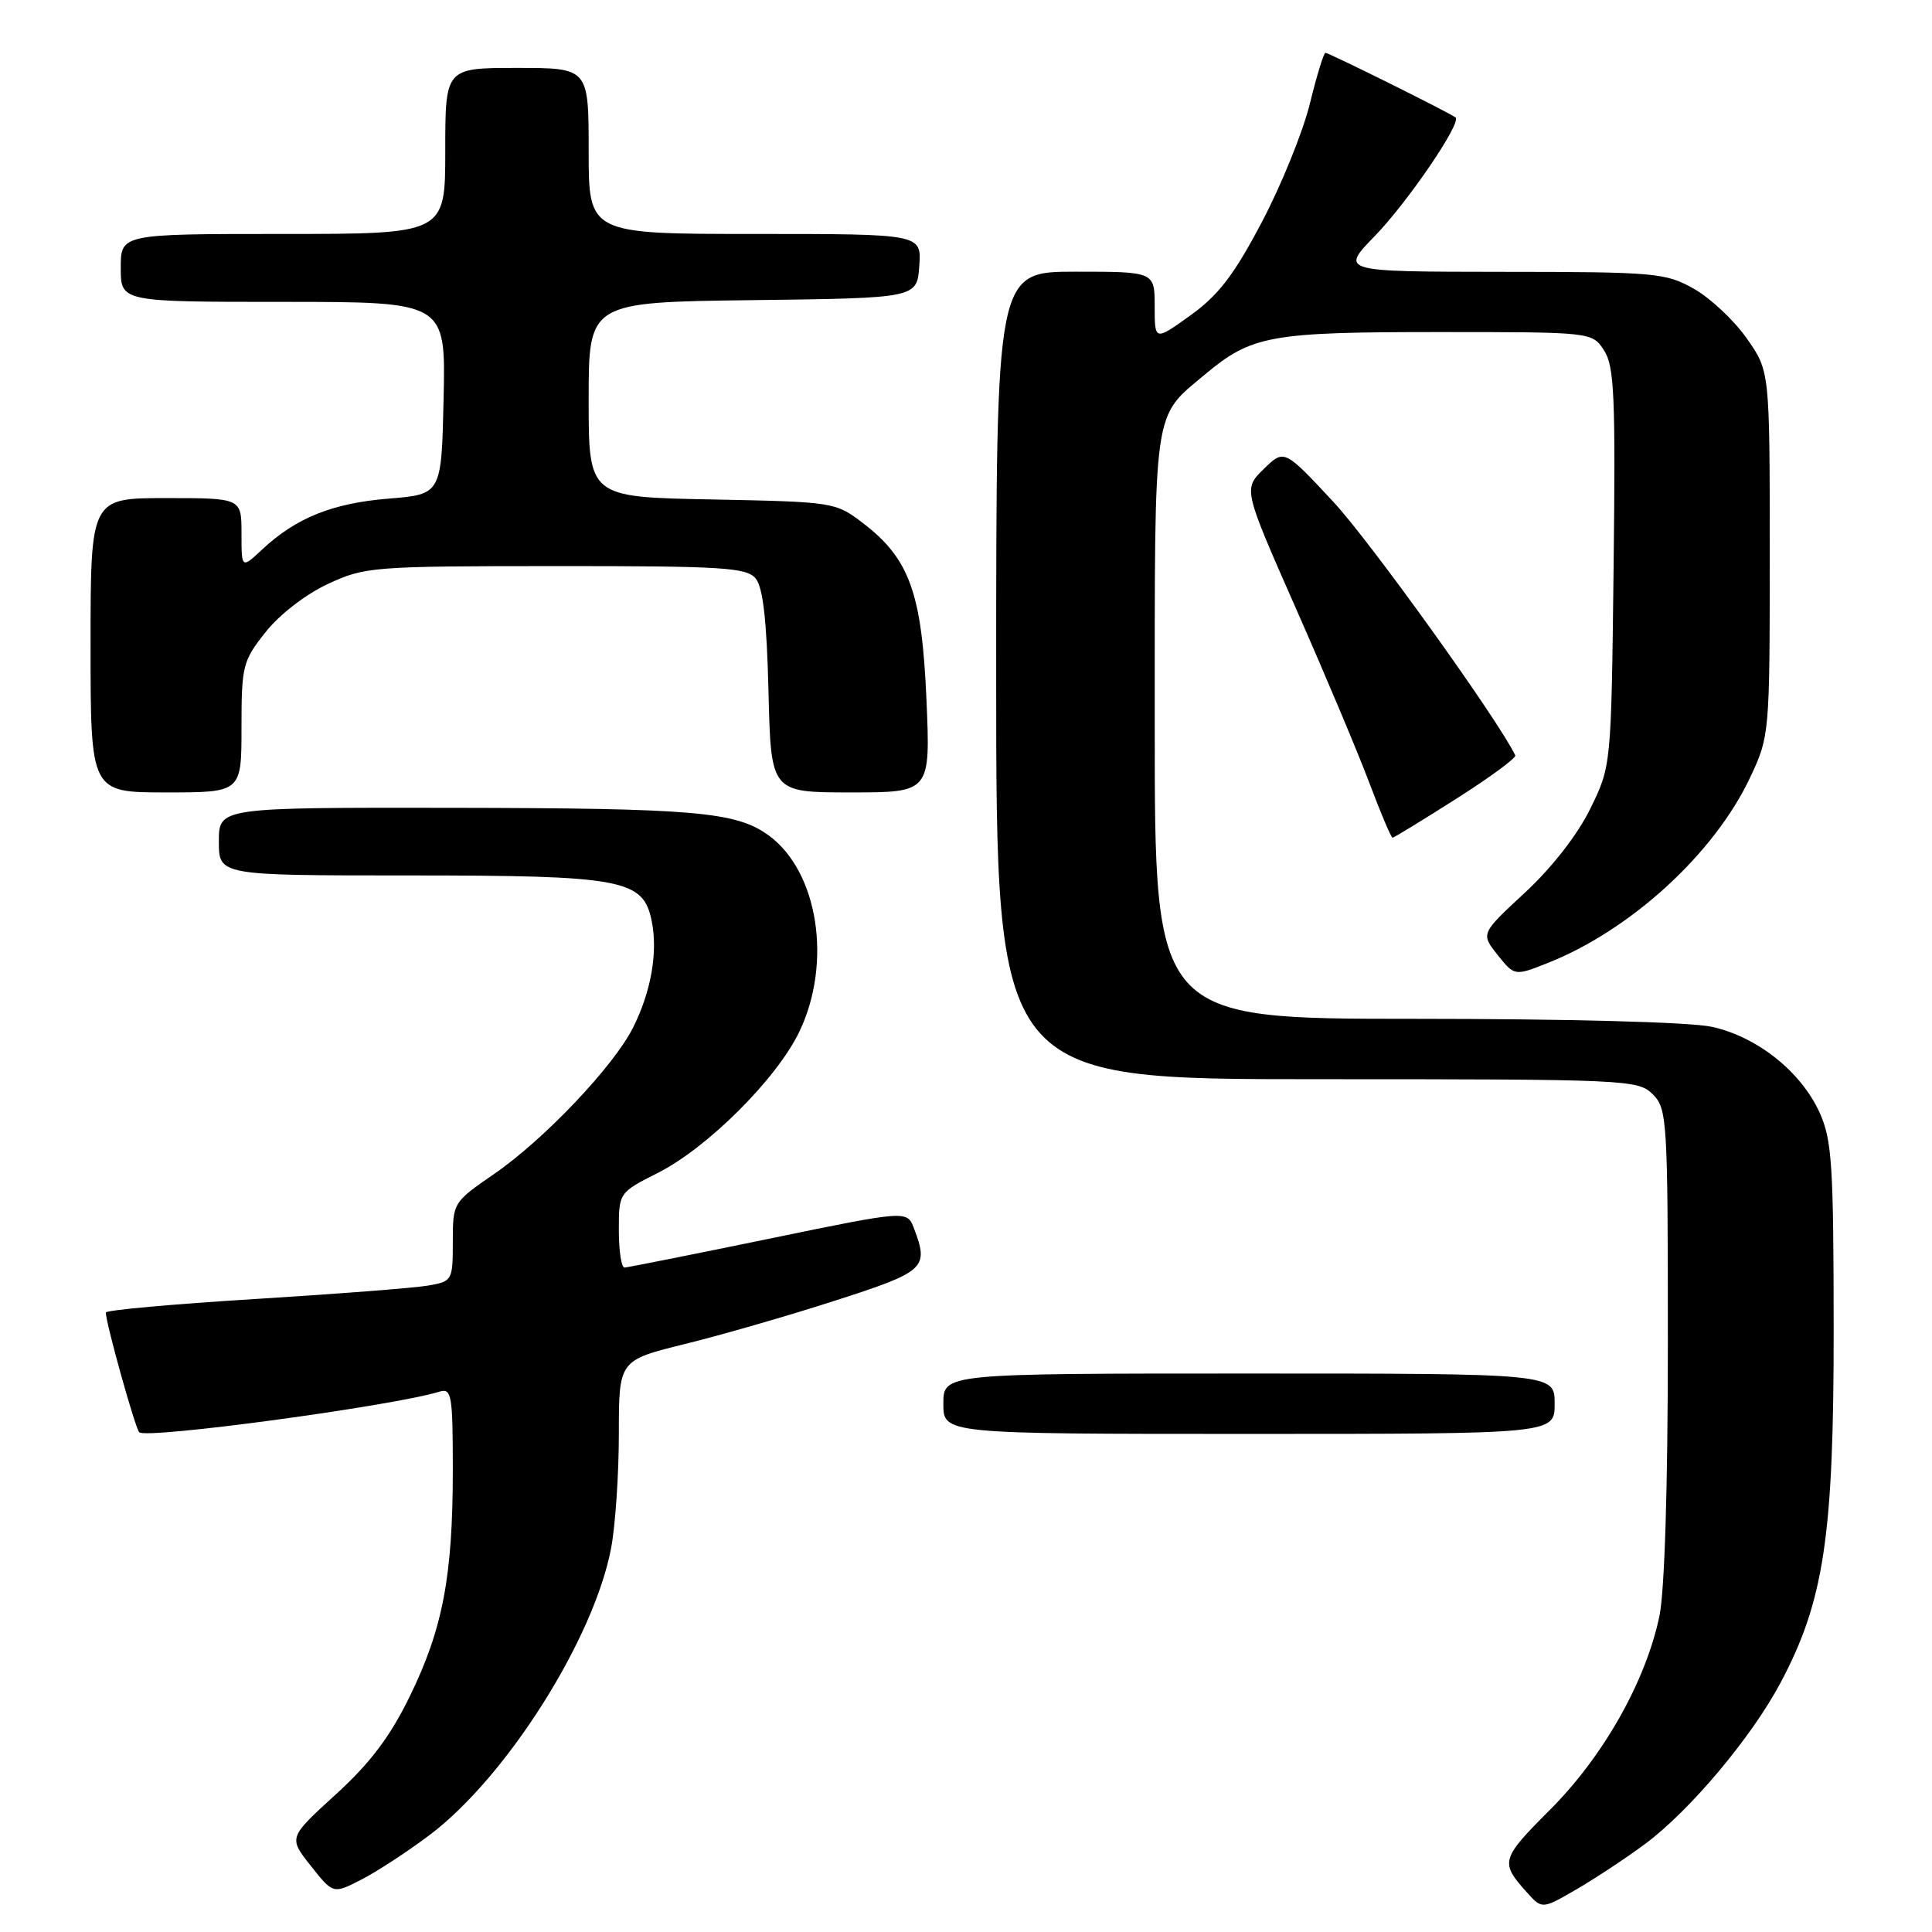 <?xml version="1.0" encoding="UTF-8" standalone="no"?>
<!DOCTYPE svg PUBLIC "-//W3C//DTD SVG 1.1//EN" "http://www.w3.org/Graphics/SVG/1.1/DTD/svg11.dtd" >
<svg xmlns="http://www.w3.org/2000/svg" xmlns:xlink="http://www.w3.org/1999/xlink" version="1.1" viewBox="0 0 256 256">
 <g >
 <path fill="currentColor"
d=" M 218.00 244.32 C 223.90 239.94 232.08 230.21 235.90 223.03 C 241.69 212.17 242.99 203.56 242.97 176.00 C 242.96 154.32 242.74 151.03 241.11 147.43 C 238.63 141.97 232.79 137.34 226.78 136.05 C 223.92 135.43 207.65 135.00 187.45 135.00 C 153.00 135.00 153.00 135.00 153.01 96.25 C 153.01 53.40 152.72 55.43 159.66 49.62 C 165.84 44.45 168.29 44.00 190.44 44.00 C 210.95 44.00 210.95 44.00 212.54 46.42 C 213.90 48.50 214.08 52.47 213.81 75.17 C 213.50 101.50 213.50 101.50 210.71 107.18 C 209.02 110.63 205.62 114.98 202.06 118.28 C 196.20 123.71 196.20 123.71 198.44 126.53 C 200.69 129.34 200.69 129.34 205.09 127.60 C 216.10 123.23 227.18 113.08 231.91 103.00 C 234.47 97.56 234.50 97.24 234.50 73.34 C 234.50 49.17 234.50 49.17 231.46 44.85 C 229.79 42.46 226.64 39.51 224.46 38.27 C 220.70 36.15 219.41 36.03 199.04 36.02 C 177.58 36.00 177.58 36.00 182.19 31.25 C 186.53 26.78 193.67 16.30 192.87 15.57 C 192.30 15.05 176.10 7.00 175.63 7.00 C 175.40 7.00 174.47 10.04 173.56 13.75 C 172.65 17.46 169.79 24.52 167.20 29.43 C 163.52 36.42 161.46 39.11 157.75 41.78 C 153.00 45.19 153.00 45.19 153.00 40.59 C 153.00 36.00 153.00 36.00 142.50 36.00 C 132.00 36.00 132.00 36.00 132.00 89.50 C 132.00 143.00 132.00 143.00 174.50 143.00 C 215.67 143.00 217.06 143.06 219.00 145.00 C 220.91 146.91 221.00 148.33 221.00 177.95 C 221.00 197.09 220.57 210.92 219.87 214.20 C 218.03 222.87 212.44 232.74 205.38 239.81 C 198.86 246.33 198.74 246.77 202.32 250.75 C 204.34 252.99 204.34 252.99 208.92 250.33 C 211.44 248.86 215.53 246.16 218.00 244.32 Z  M 56.91 243.16 C 67.09 235.51 78.72 217.13 80.98 205.11 C 81.54 202.15 82.00 195.34 82.00 189.99 C 82.00 180.25 82.00 180.25 90.75 178.09 C 95.56 176.91 104.56 174.31 110.75 172.31 C 122.63 168.48 123.11 168.04 121.10 162.75 C 120.19 160.37 120.19 160.37 101.85 164.15 C 91.76 166.23 83.16 167.94 82.75 167.96 C 82.34 167.98 82.00 165.76 82.00 163.02 C 82.00 158.03 82.00 158.03 87.20 155.40 C 93.77 152.07 102.92 142.94 105.91 136.72 C 110.30 127.58 108.42 115.49 101.86 110.70 C 97.56 107.56 92.09 107.09 59.75 107.04 C 29.00 107.00 29.00 107.00 29.00 111.50 C 29.00 116.00 29.00 116.00 54.03 116.00 C 82.60 116.00 85.25 116.50 86.36 122.07 C 87.19 126.20 86.27 131.42 83.88 136.17 C 81.32 141.28 72.09 151.00 65.51 155.53 C 60.02 159.32 60.00 159.35 60.00 164.55 C 60.00 169.66 59.93 169.79 56.75 170.34 C 54.96 170.66 44.61 171.46 33.75 172.13 C 22.89 172.80 14.01 173.60 14.02 173.92 C 14.06 175.45 17.92 189.26 18.45 189.78 C 19.39 190.72 52.02 186.31 58.25 184.40 C 59.84 183.91 60.00 184.85 60.00 194.75 C 60.00 208.87 58.67 215.84 54.28 224.81 C 51.67 230.15 49.03 233.64 44.46 237.80 C 38.22 243.49 38.22 243.49 41.18 247.23 C 44.14 250.97 44.14 250.97 47.84 249.08 C 49.88 248.04 53.96 245.38 56.91 243.16 Z  M 206.00 186.00 C 206.00 182.00 206.00 182.00 165.50 182.00 C 125.00 182.00 125.00 182.00 125.00 186.00 C 125.00 190.00 125.00 190.00 165.50 190.00 C 206.00 190.00 206.00 190.00 206.00 186.00 Z  M 192.96 105.84 C 197.42 103.01 200.94 100.42 200.78 100.09 C 198.59 95.48 181.59 71.78 176.68 66.50 C 170.16 59.50 170.16 59.50 167.45 62.15 C 164.74 64.80 164.74 64.80 171.73 80.65 C 175.58 89.37 179.95 99.76 181.45 103.75 C 182.95 107.74 184.33 111.00 184.52 111.00 C 184.70 111.00 188.50 108.68 192.96 105.84 Z  M 32.00 96.39 C 32.00 88.23 32.16 87.58 35.19 83.76 C 37.02 81.44 40.53 78.73 43.44 77.38 C 48.33 75.10 49.34 75.02 73.63 75.01 C 95.77 75.00 98.92 75.20 100.13 76.65 C 101.10 77.82 101.60 82.21 101.83 91.65 C 102.15 105.00 102.15 105.00 112.72 105.00 C 123.29 105.00 123.29 105.00 122.76 92.68 C 122.15 78.56 120.51 74.02 114.34 69.31 C 110.71 66.53 110.47 66.50 94.33 66.18 C 78.00 65.87 78.00 65.87 78.00 52.95 C 78.00 40.04 78.00 40.04 99.75 39.77 C 121.50 39.50 121.50 39.50 121.81 35.25 C 122.11 31.00 122.11 31.00 100.06 31.00 C 78.00 31.00 78.00 31.00 78.00 20.00 C 78.00 9.00 78.00 9.00 68.50 9.00 C 59.00 9.00 59.00 9.00 59.00 20.00 C 59.00 31.00 59.00 31.00 37.50 31.00 C 16.00 31.00 16.00 31.00 16.00 35.50 C 16.00 40.00 16.00 40.00 37.53 40.00 C 59.06 40.00 59.06 40.00 58.78 52.75 C 58.50 65.50 58.50 65.50 51.50 66.07 C 44.06 66.67 39.22 68.62 34.75 72.80 C 32.00 75.37 32.00 75.37 32.00 70.69 C 32.00 66.00 32.00 66.00 22.00 66.00 C 12.00 66.00 12.00 66.00 12.00 85.50 C 12.00 105.00 12.00 105.00 22.00 105.00 C 32.00 105.00 32.00 105.00 32.00 96.39 Z "/>
</g>
</svg>